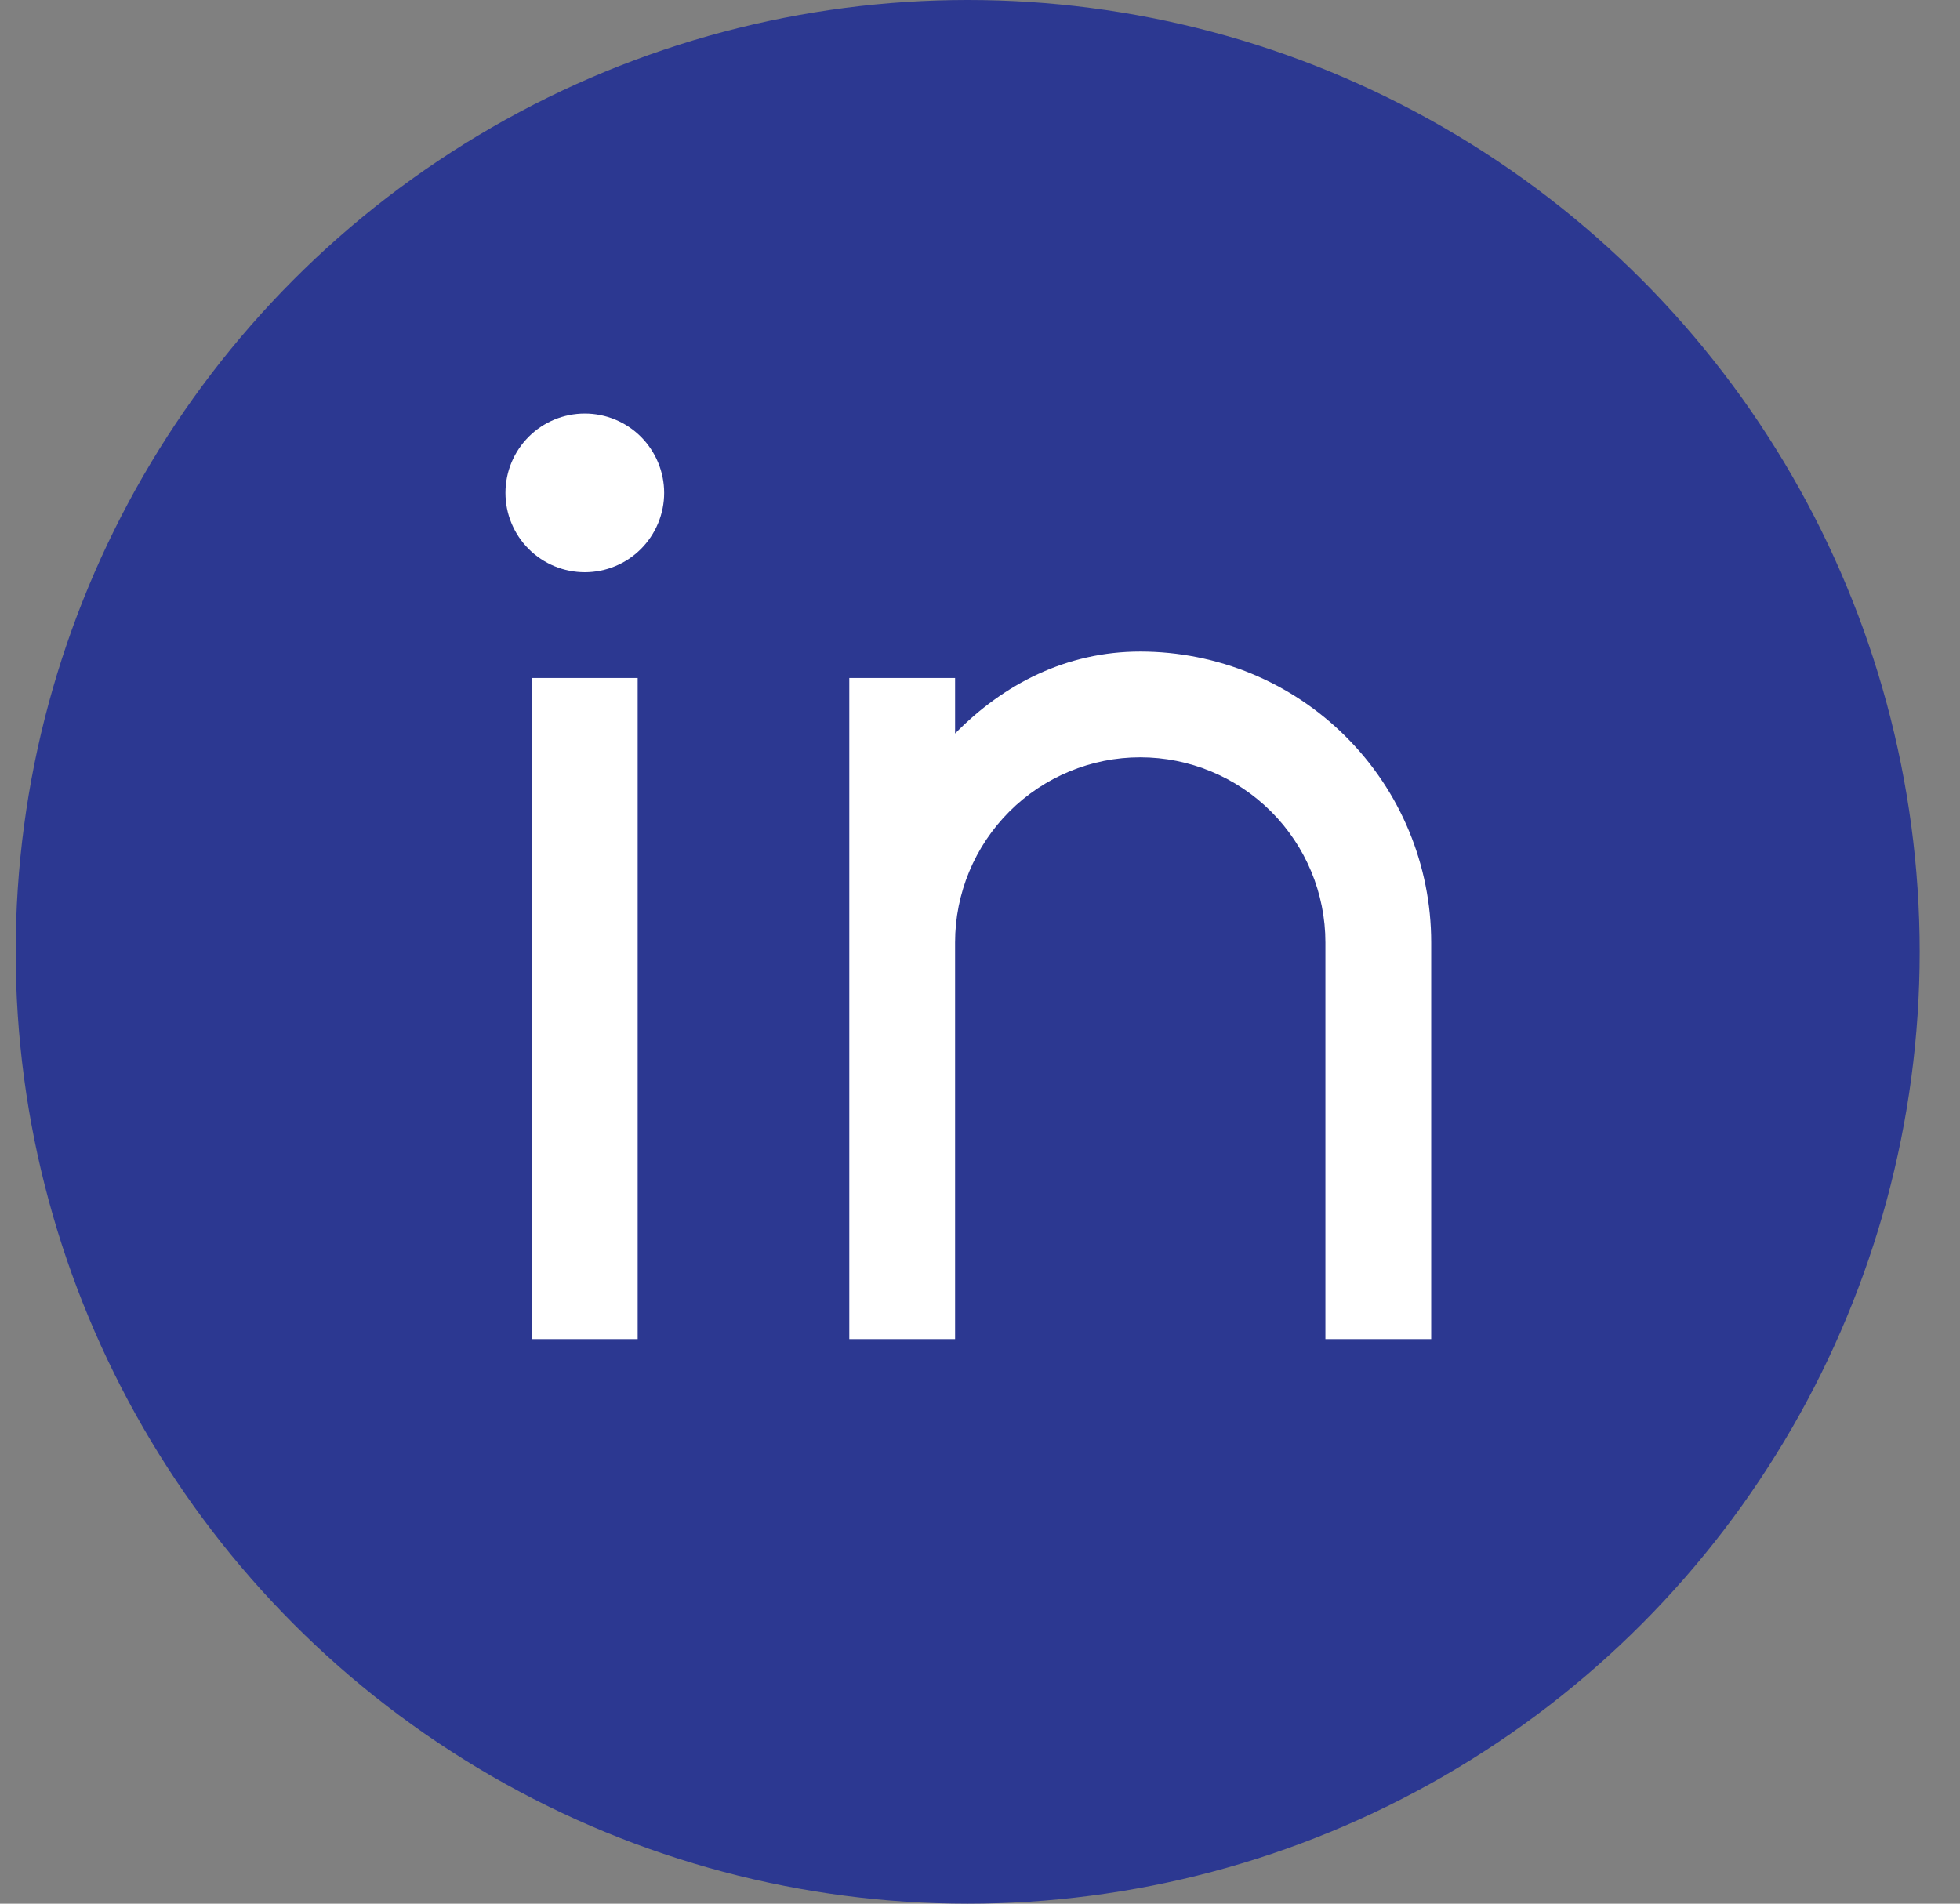 <svg width="35" height="34" viewBox="0 0 35 34" fill="none" xmlns="http://www.w3.org/2000/svg">
<rect x="0" y="0" width="35" height="34" fill="#808080" stroke="none"/>
<circle cx="17.28" cy="17" r="17" fill="#2C3891"/>
<path d="M17.055 13.101C17.922 12.216 19.049 11.637 20.361 11.637C21.739 11.637 23.061 12.184 24.035 13.159C25.01 14.133 25.557 15.454 25.557 16.832V23.917H23.668V16.832C23.668 15.956 23.319 15.115 22.699 14.495C22.079 13.875 21.238 13.526 20.361 13.526C19.485 13.526 18.644 13.875 18.024 14.495C17.404 15.115 17.055 15.956 17.055 16.832V23.917H15.166V12.109H17.055V13.101ZM10.443 10.22C10.067 10.22 9.707 10.071 9.441 9.805C9.175 9.539 9.026 9.179 9.026 8.803C9.026 8.427 9.175 8.067 9.441 7.801C9.707 7.535 10.067 7.386 10.443 7.386C10.819 7.386 11.179 7.535 11.445 7.801C11.71 8.067 11.86 8.427 11.86 8.803C11.86 9.179 11.71 9.539 11.445 9.805C11.179 10.071 10.819 10.22 10.443 10.22ZM9.498 12.109H11.387V23.917H9.498V12.109Z" fill="white"/>
</svg>
